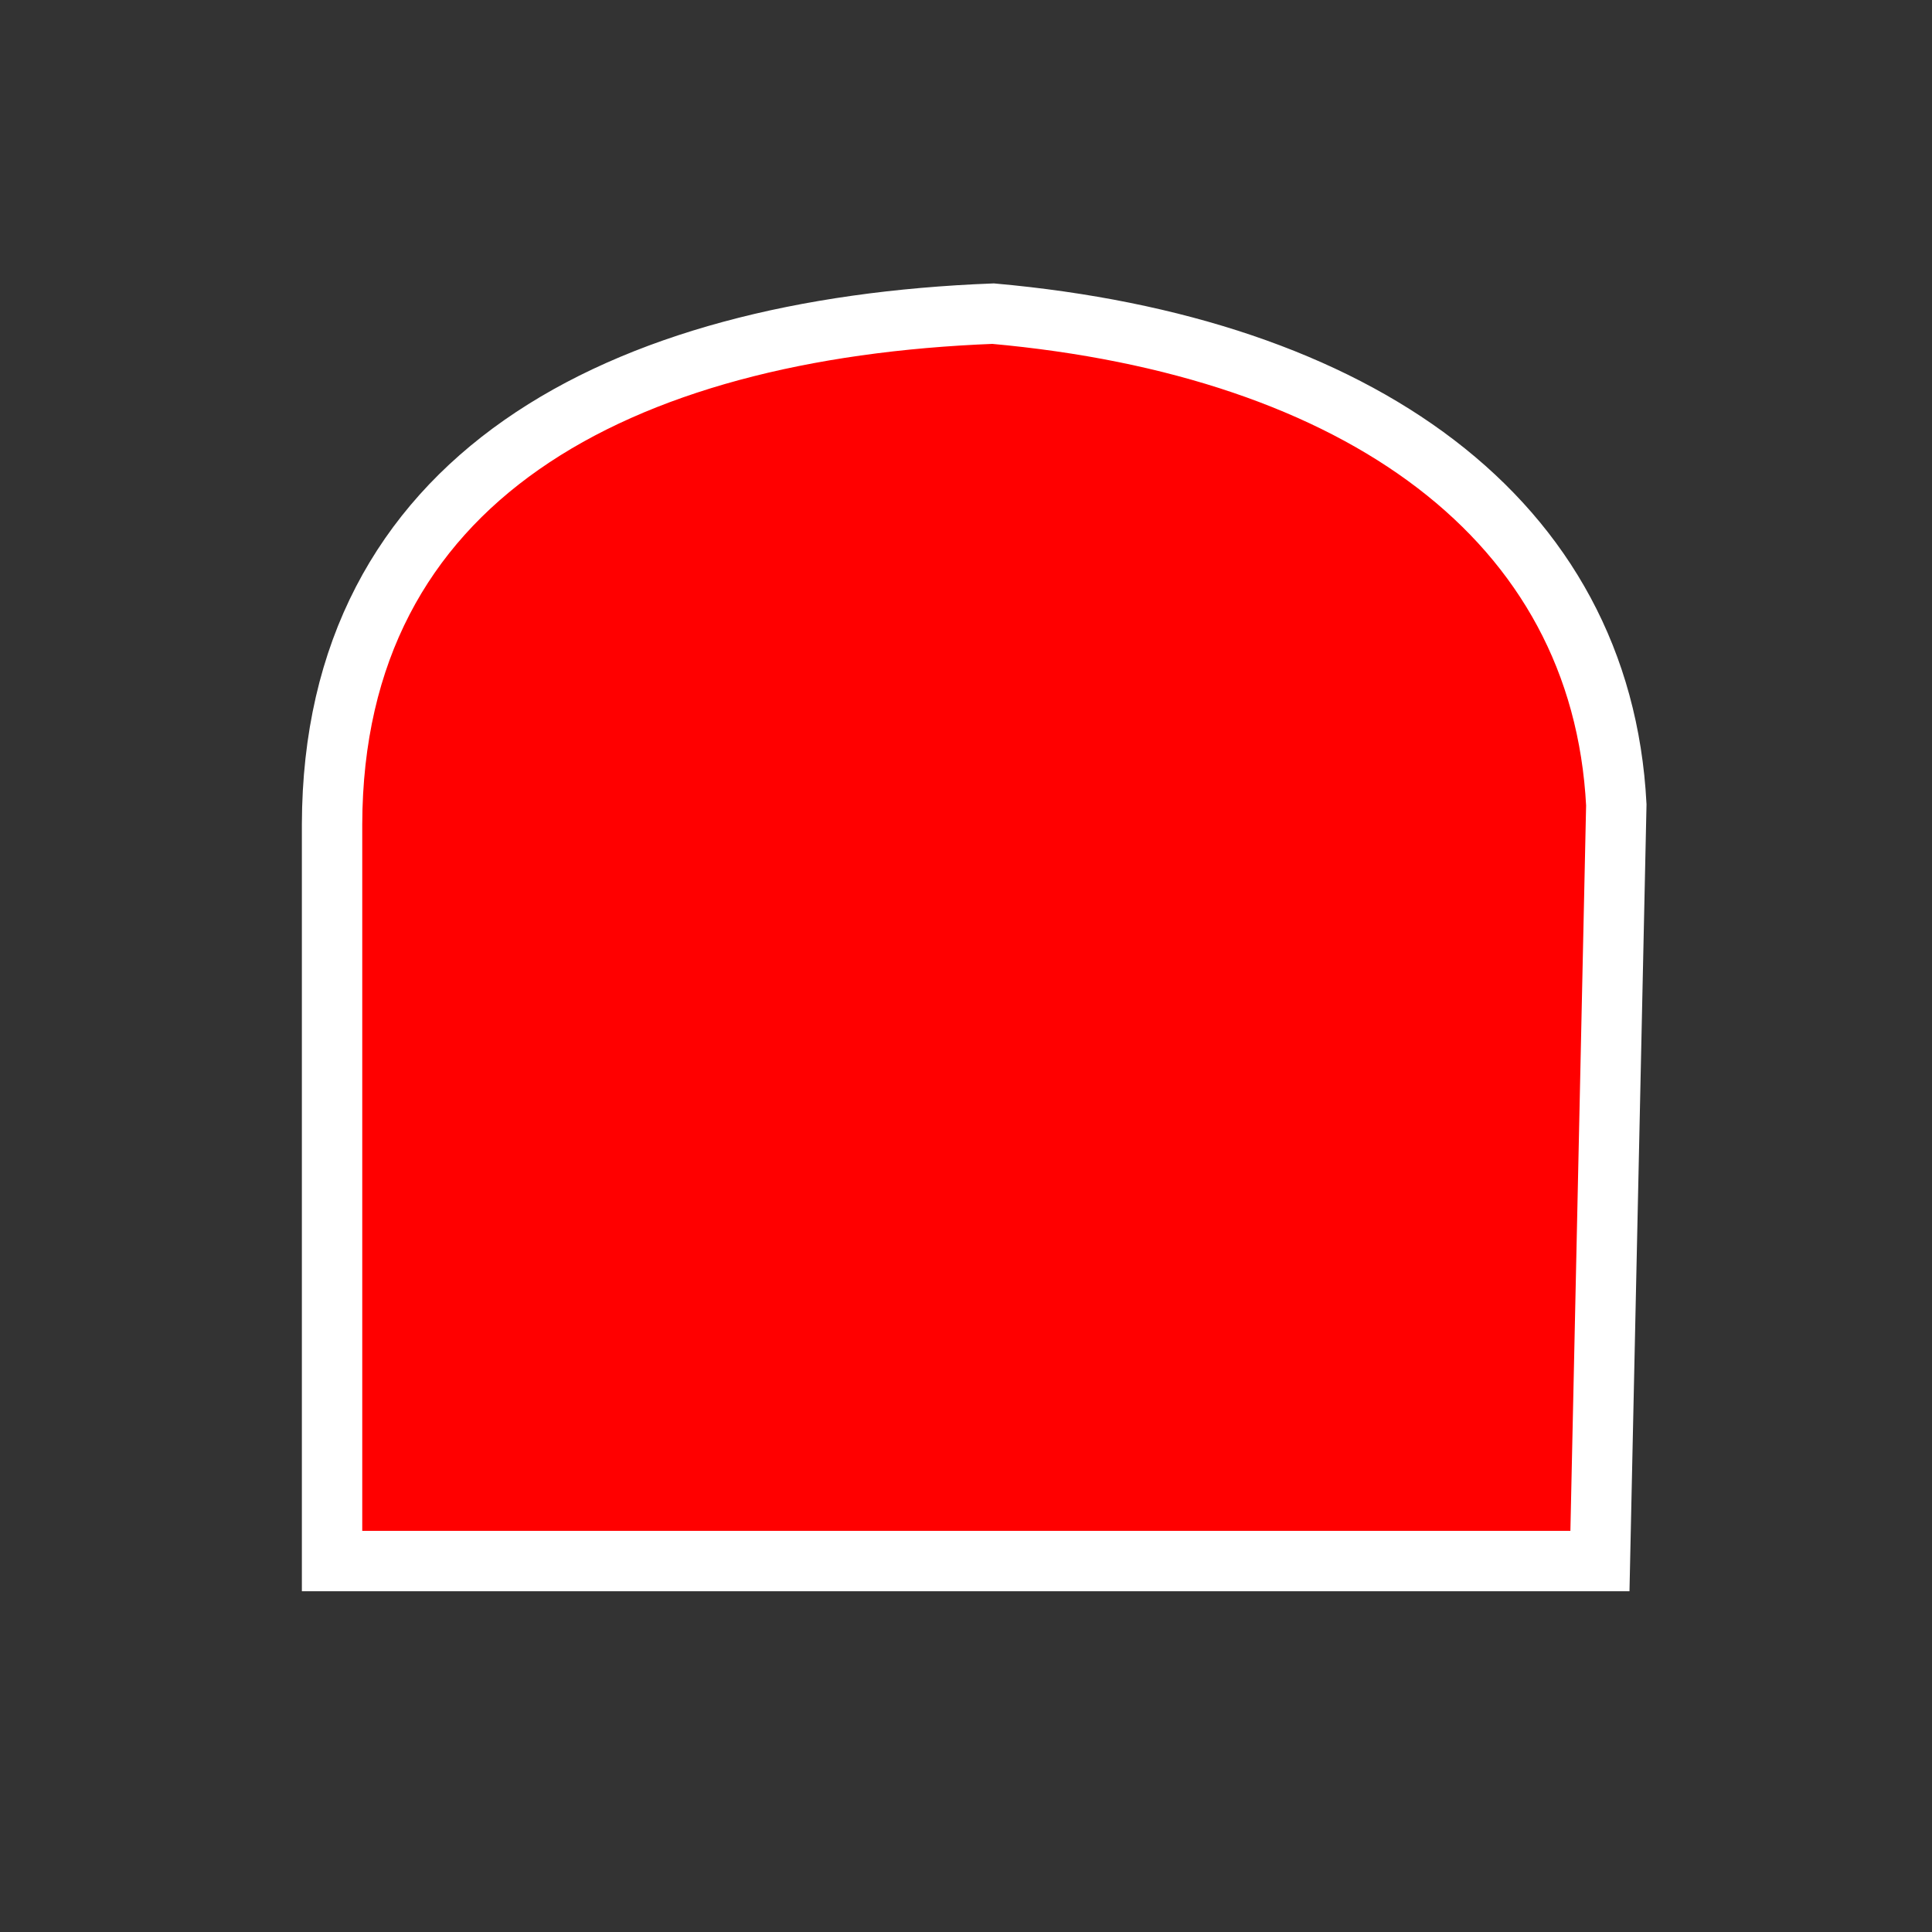 <svg xmlns="http://www.w3.org/2000/svg" xmlns:svg="http://www.w3.org/2000/svg" id="svg2" width="512" height="512" version="1.1"><rect width="100%" height="100%" fill="#333333" stroke="none"/><path id="path8" fill="red" stroke="#fff" stroke-linecap="square" stroke-opacity="1" stroke-width="16" d="m 88,413.695 336,0 4.339,-200.407 C 424.402,137.356 359.836,91.797 263.186,83.119 163.371,86.99 88.22,126.804 88,218.441 Z"/></svg>